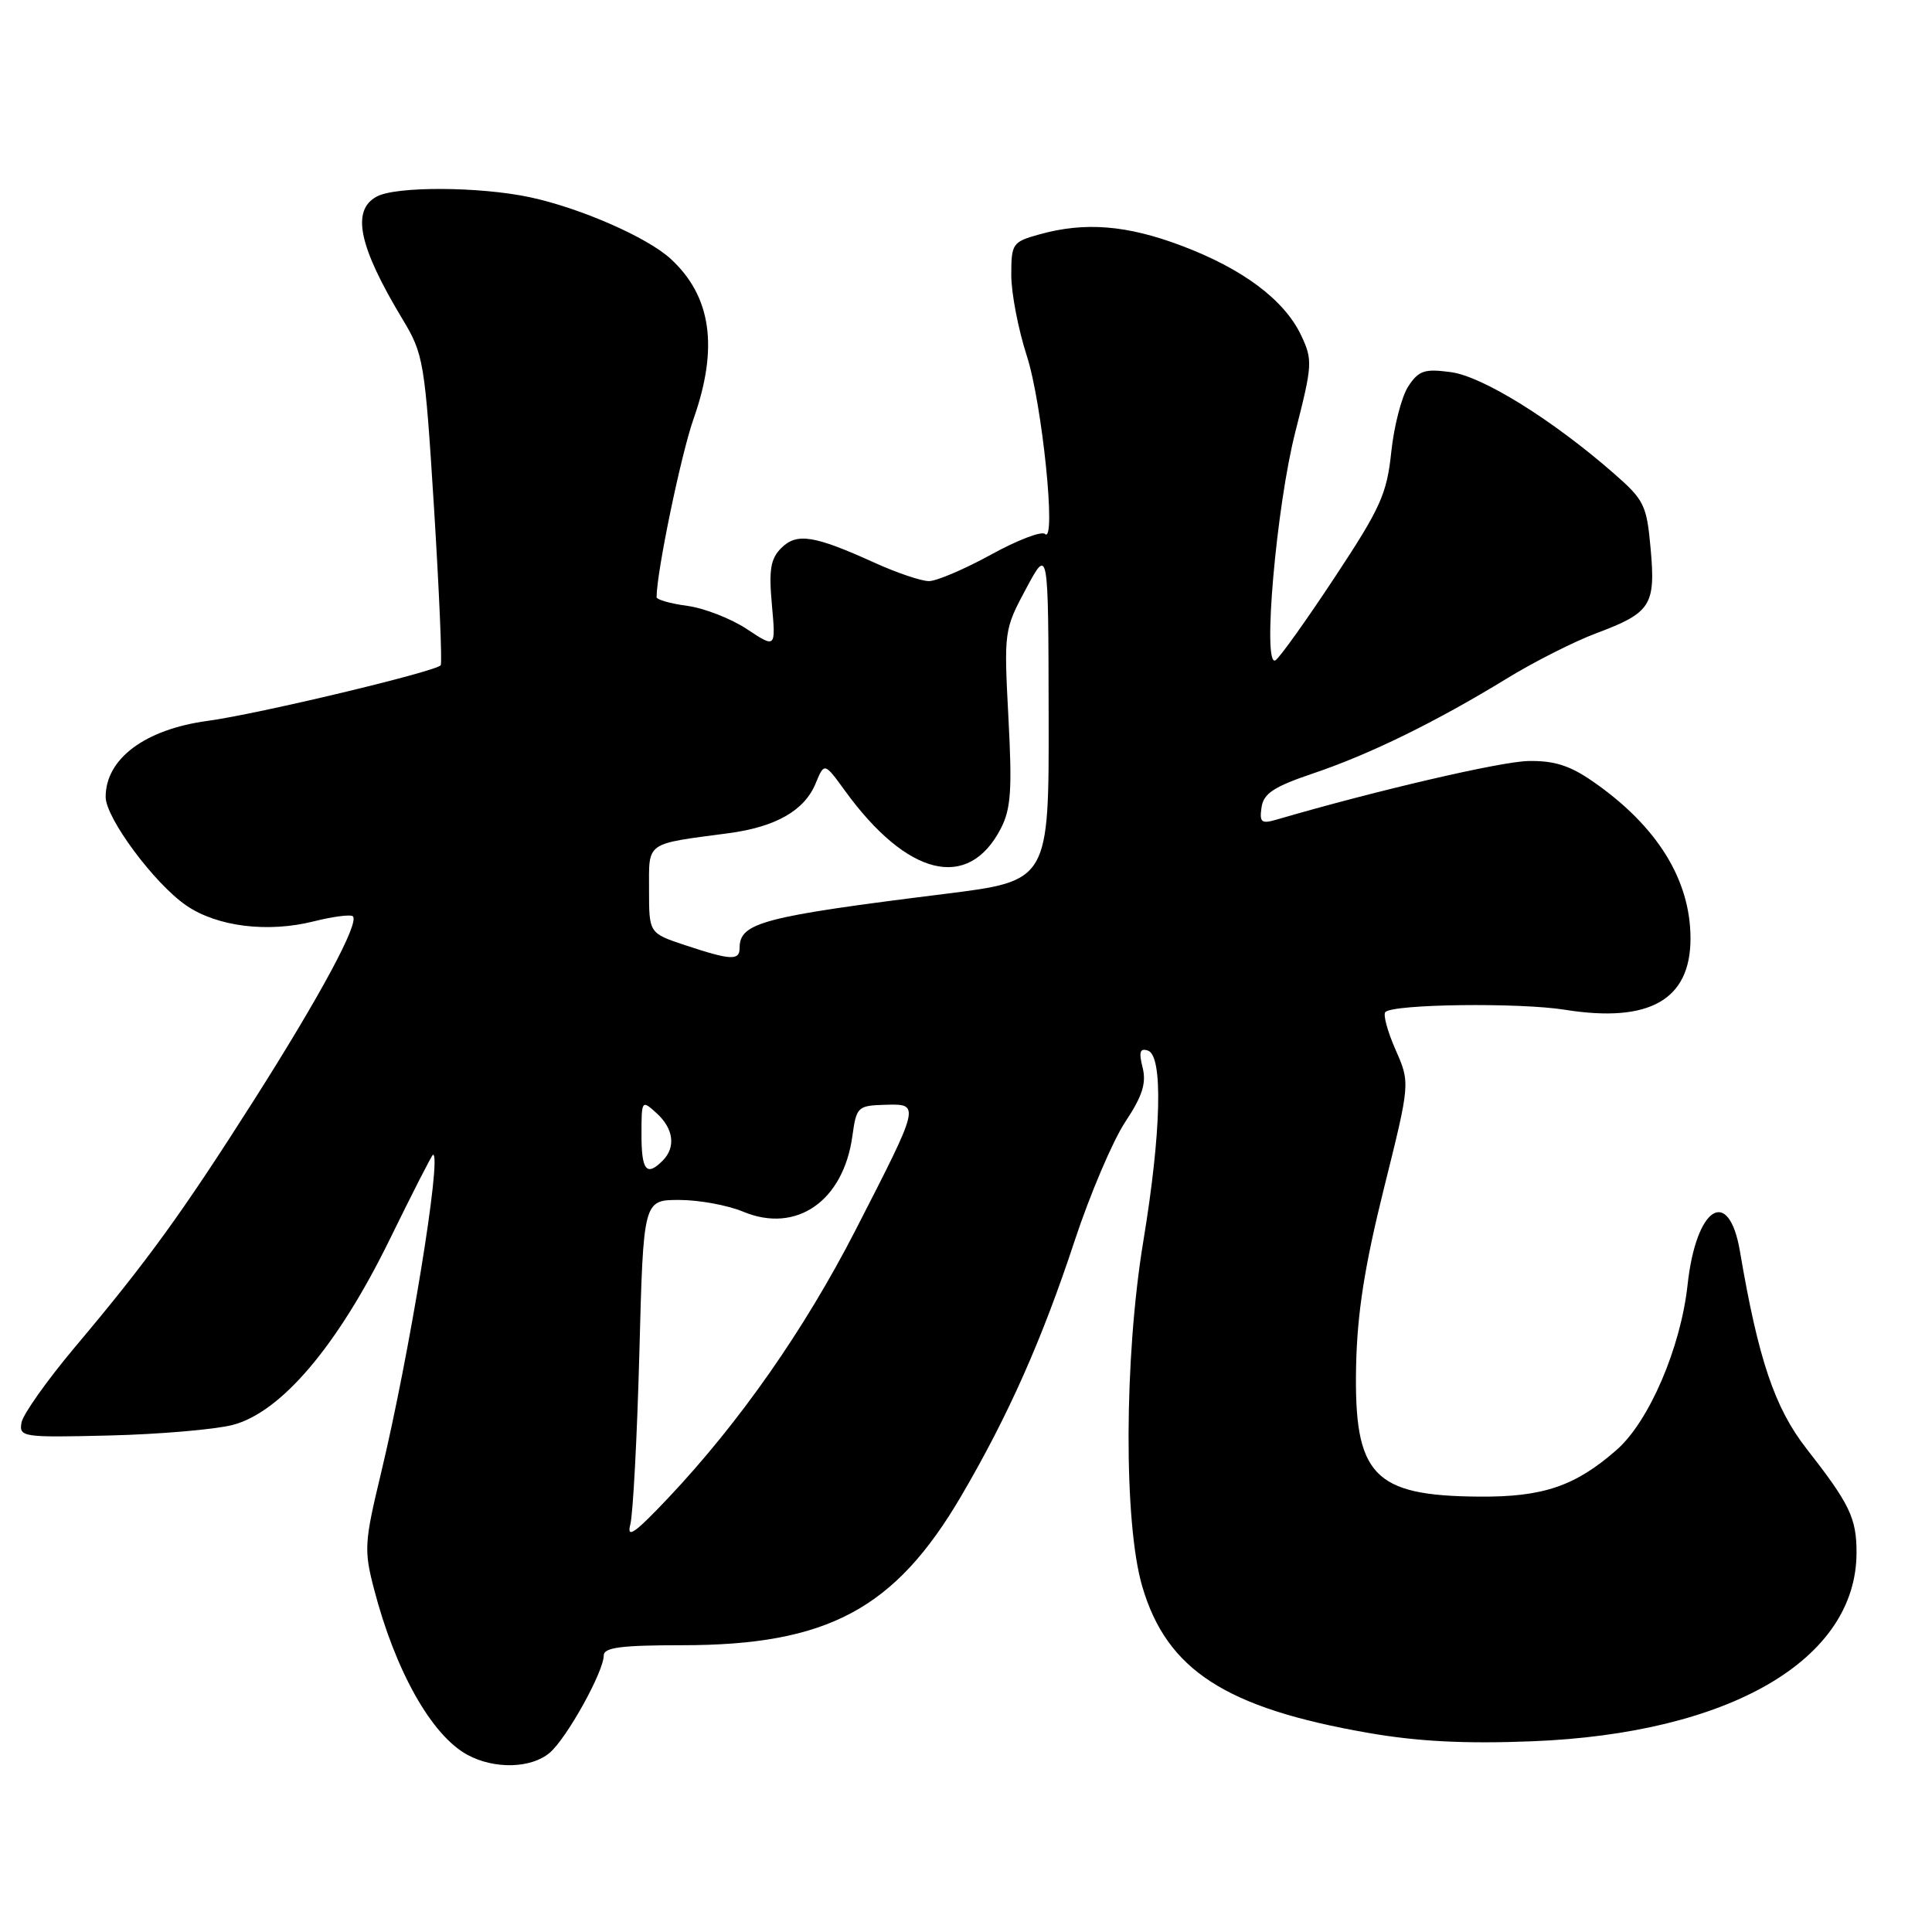 <?xml version="1.0" encoding="UTF-8" standalone="no"?>
<!DOCTYPE svg PUBLIC "-//W3C//DTD SVG 1.1//EN" "http://www.w3.org/Graphics/SVG/1.1/DTD/svg11.dtd" >
<svg xmlns="http://www.w3.org/2000/svg" xmlns:xlink="http://www.w3.org/1999/xlink" version="1.1" viewBox="0 0 256 256">
 <g >
 <path fill="currentColor"
d=" M 72.84 232.25 C 75.10 230.33 80.00 221.50 80.00 219.35 C 80.00 218.30 82.33 218.00 90.39 218.00 C 109.64 218.00 118.58 213.22 127.36 198.24 C 133.60 187.59 138.08 177.52 142.42 164.34 C 144.45 158.21 147.45 151.16 149.09 148.68 C 151.38 145.23 151.92 143.53 151.40 141.45 C 150.88 139.38 151.05 138.85 152.11 139.21 C 154.13 139.89 153.88 150.05 151.49 164.50 C 148.95 179.91 148.88 201.81 151.36 210.23 C 154.61 221.29 162.39 226.33 181.32 229.62 C 187.86 230.76 194.09 231.08 203.00 230.73 C 229.18 229.70 246.00 219.92 246.00 205.72 C 246.00 201.16 245.11 199.30 239.39 191.98 C 235.16 186.58 232.98 180.11 230.56 165.85 C 229.08 157.09 224.74 159.85 223.61 170.27 C 222.70 178.59 218.51 188.35 214.22 192.11 C 208.74 196.92 204.46 198.38 196.00 198.31 C 181.95 198.21 179.40 195.50 179.69 181.04 C 179.84 173.99 180.80 167.84 183.37 157.50 C 186.86 143.50 186.86 143.50 184.92 139.10 C 183.85 136.67 183.24 134.42 183.57 134.10 C 184.63 133.04 201.32 132.83 207.37 133.80 C 218.55 135.58 224.00 132.49 224.00 124.36 C 224.00 116.57 219.57 109.44 211.05 103.54 C 208.01 101.43 205.92 100.77 202.50 100.84 C 198.84 100.91 182.30 104.76 169.16 108.60 C 167.14 109.19 166.87 108.97 167.16 106.98 C 167.43 105.13 168.79 104.24 174.00 102.48 C 181.48 99.96 190.24 95.67 199.64 89.92 C 203.25 87.70 208.60 85.00 211.51 83.91 C 218.75 81.20 219.39 80.21 218.72 72.73 C 218.20 66.91 217.87 66.25 213.83 62.72 C 205.71 55.62 196.45 49.87 192.25 49.31 C 188.75 48.84 187.99 49.09 186.60 51.20 C 185.73 52.54 184.71 56.45 184.35 59.89 C 183.77 65.44 182.93 67.32 176.85 76.51 C 173.09 82.21 169.56 87.15 169.01 87.49 C 167.24 88.59 169.11 67.11 171.65 57.18 C 173.91 48.34 173.95 47.69 172.40 44.42 C 170.17 39.73 164.68 35.62 156.56 32.56 C 149.29 29.82 143.77 29.38 137.75 31.05 C 134.15 32.05 134.00 32.27 134.00 36.46 C 134.00 38.86 134.93 43.67 136.06 47.16 C 138.09 53.42 140.01 72.20 138.46 70.75 C 138.02 70.34 134.80 71.57 131.30 73.50 C 127.80 75.42 124.10 77.00 123.09 77.00 C 122.07 77.00 118.82 75.90 115.87 74.56 C 107.85 70.92 105.58 70.57 103.52 72.62 C 102.10 74.04 101.86 75.50 102.28 80.14 C 102.80 85.90 102.80 85.90 98.97 83.36 C 96.87 81.97 93.31 80.58 91.07 80.28 C 88.83 79.98 87.00 79.46 87.00 79.12 C 87.02 75.72 90.24 60.22 91.89 55.53 C 95.23 46.07 94.27 39.27 88.87 34.30 C 85.76 31.44 76.89 27.56 70.20 26.13 C 63.57 24.72 52.50 24.66 49.93 26.04 C 46.52 27.86 47.52 32.65 53.34 42.30 C 56.13 46.93 56.29 47.87 57.51 67.30 C 58.20 78.41 58.60 87.79 58.40 88.14 C 57.92 88.95 34.15 94.63 27.51 95.52 C 19.22 96.64 14.00 100.53 14.00 105.60 C 14.00 108.39 20.46 117.09 24.68 119.98 C 28.77 122.79 35.48 123.62 41.59 122.08 C 44.15 121.44 46.47 121.14 46.76 121.42 C 47.63 122.30 42.44 131.94 33.68 145.73 C 24.14 160.73 19.54 167.09 9.93 178.50 C 6.23 182.91 3.04 187.41 2.85 188.50 C 2.51 190.42 2.98 190.49 14.50 190.21 C 21.10 190.05 28.43 189.42 30.80 188.82 C 37.25 187.16 44.75 178.31 51.63 164.25 C 54.66 158.06 57.24 153.00 57.38 153.00 C 58.58 153.00 54.22 179.67 50.47 195.27 C 48.28 204.37 48.22 205.41 49.55 210.52 C 52.38 221.41 57.18 229.94 61.93 232.52 C 65.49 234.46 70.38 234.34 72.84 232.25 Z  M 83.52 202.00 C 83.88 200.62 84.42 190.39 84.72 179.25 C 85.25 159.00 85.25 159.00 90.00 159.00 C 92.62 159.00 96.42 159.70 98.46 160.55 C 105.52 163.50 111.77 159.16 112.95 150.50 C 113.48 146.66 113.65 146.50 117.27 146.39 C 121.97 146.26 121.99 146.18 113.36 163.00 C 106.60 176.17 97.97 188.51 88.53 198.50 C 84.12 203.17 83.01 203.95 83.52 202.00 Z  M 85.00 150.35 C 85.00 145.75 85.03 145.71 87.00 147.50 C 89.26 149.55 89.58 152.02 87.80 153.80 C 85.67 155.93 85.00 155.10 85.00 150.35 Z  M 90.75 125.23 C 86.00 123.65 86.00 123.65 86.00 117.90 C 86.00 111.47 85.43 111.88 96.50 110.41 C 102.78 109.58 106.59 107.41 108.07 103.82 C 109.23 101.02 109.23 101.02 111.95 104.76 C 120.21 116.15 128.30 118.12 132.61 109.79 C 133.96 107.18 134.13 104.65 133.62 95.07 C 133.02 83.64 133.05 83.43 135.96 78.00 C 138.91 72.50 138.91 72.50 138.95 94.61 C 139.00 116.72 139.00 116.72 125.25 118.44 C 101.01 121.46 98.00 122.25 98.00 125.62 C 98.00 127.31 96.83 127.25 90.75 125.23 Z "/>
</g>
</svg>